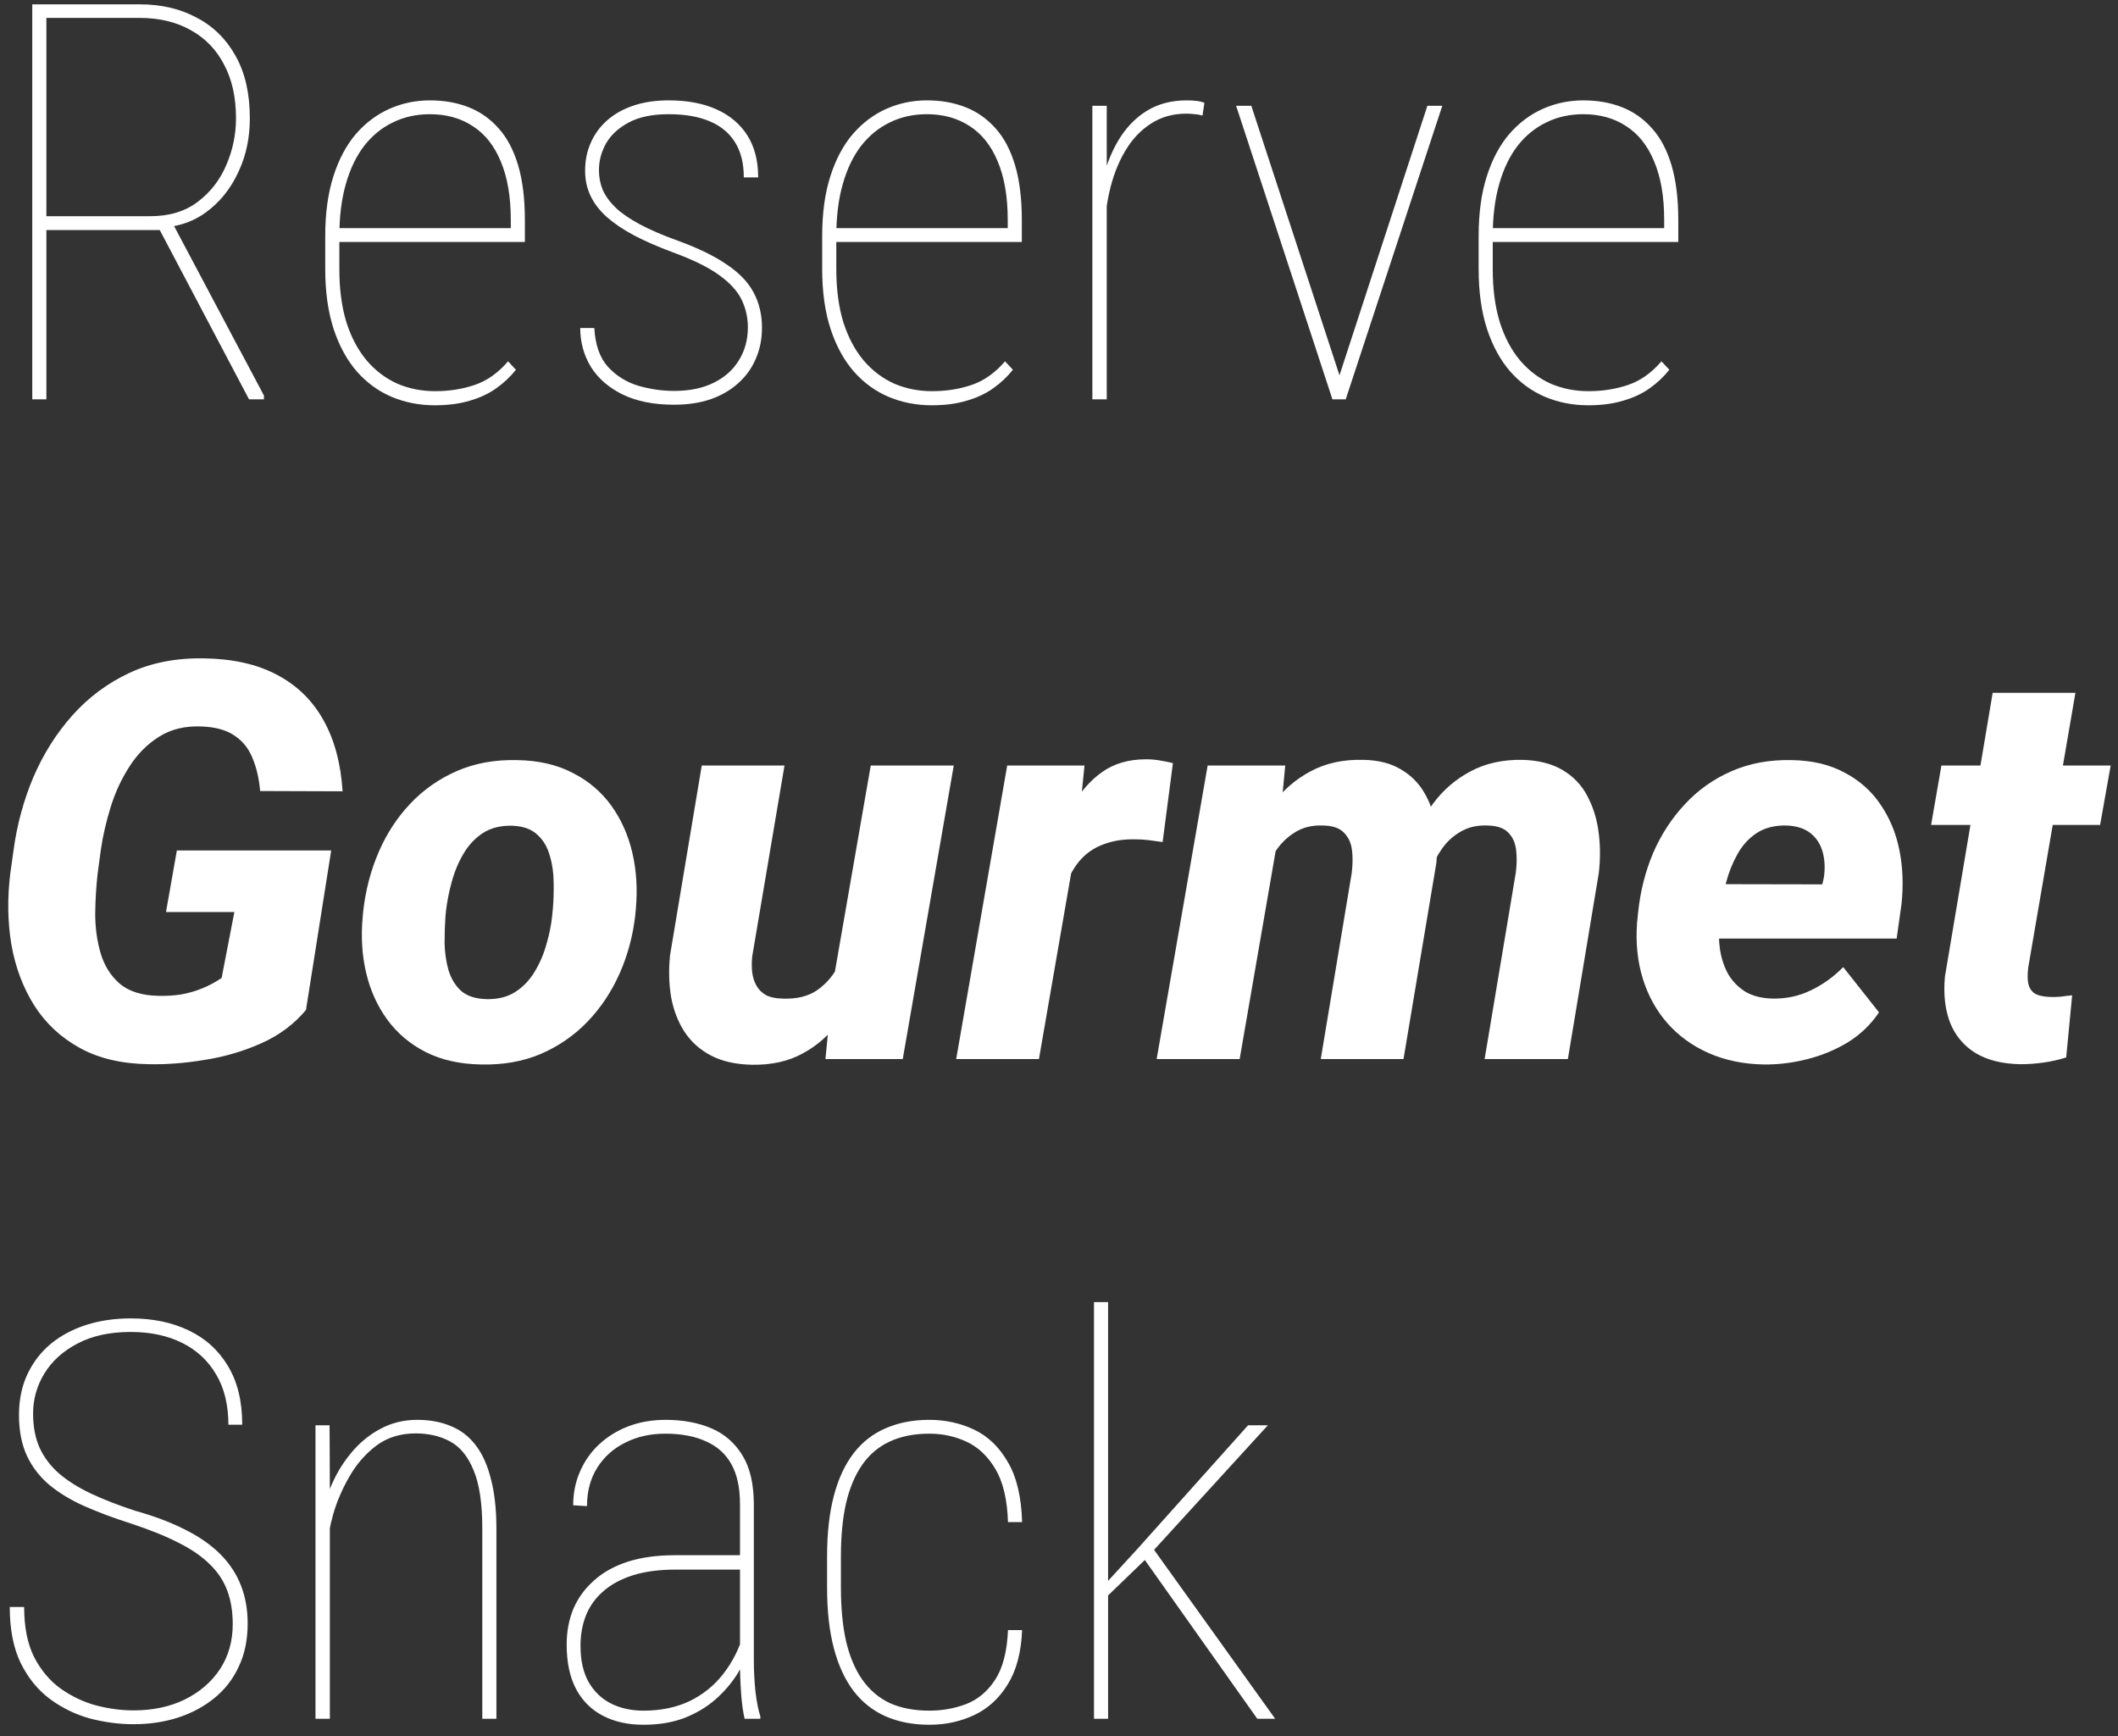 <svg width="122" height="100" viewBox="0 0 122 100" fill="none" xmlns="http://www.w3.org/2000/svg">
<rect x="0" y="0" width="122" height="100" fill="#333333" stroke="none"/>
<path d="M1.859 0.25H8.047C9.286 0.25 10.38 0.505 11.328 1.016C12.287 1.516 13.037 2.255 13.578 3.234C14.12 4.203 14.391 5.396 14.391 6.812C14.391 7.906 14.188 8.901 13.781 9.797C13.385 10.693 12.844 11.427 12.156 12C11.479 12.573 10.719 12.922 9.875 13.047L9.453 13.25H2.125L2.094 12.453H8.656C9.75 12.453 10.662 12.177 11.391 11.625C12.12 11.073 12.667 10.37 13.031 9.516C13.406 8.651 13.594 7.75 13.594 6.812C13.594 5.604 13.365 4.573 12.906 3.719C12.458 2.854 11.818 2.193 10.984 1.734C10.151 1.266 9.172 1.031 8.047 1.031H2.672V23H1.859V0.25ZM14.344 23L9.062 12.984L10 12.969L15.203 22.781V23H14.344ZM25.047 23.344C24.162 23.344 23.333 23.182 22.562 22.859C21.802 22.537 21.135 22.052 20.562 21.406C19.99 20.75 19.542 19.932 19.219 18.953C18.896 17.963 18.734 16.812 18.734 15.5V13.594C18.734 12.281 18.891 11.135 19.203 10.156C19.516 9.177 19.948 8.365 20.5 7.719C21.062 7.073 21.708 6.589 22.438 6.266C23.167 5.943 23.943 5.781 24.766 5.781C25.578 5.781 26.318 5.911 26.984 6.172C27.651 6.432 28.229 6.839 28.719 7.391C29.208 7.932 29.583 8.641 29.844 9.516C30.104 10.391 30.234 11.448 30.234 12.688V13.938H19.266V13.141H29.422V12.672C29.422 11.328 29.229 10.203 28.844 9.297C28.469 8.391 27.932 7.714 27.234 7.266C26.537 6.807 25.713 6.578 24.766 6.578C23.984 6.578 23.276 6.734 22.641 7.047C22.005 7.349 21.453 7.797 20.984 8.391C20.526 8.984 20.172 9.719 19.922 10.594C19.672 11.469 19.547 12.469 19.547 13.594V15.5C19.547 16.656 19.682 17.677 19.953 18.562C20.234 19.438 20.625 20.172 21.125 20.766C21.625 21.349 22.208 21.792 22.875 22.094C23.552 22.385 24.281 22.531 25.062 22.531C25.875 22.531 26.635 22.412 27.344 22.172C28.052 21.932 28.693 21.479 29.266 20.812L29.719 21.297C29.406 21.693 29.031 22.047 28.594 22.359C28.156 22.672 27.646 22.912 27.062 23.078C26.479 23.255 25.807 23.344 25.047 23.344ZM43.078 18.859C43.078 18.287 42.958 17.755 42.719 17.266C42.479 16.766 42.047 16.292 41.422 15.844C40.807 15.396 39.917 14.958 38.75 14.531C37.906 14.219 37.167 13.896 36.531 13.562C35.906 13.229 35.38 12.875 34.953 12.5C34.536 12.125 34.224 11.719 34.016 11.281C33.807 10.844 33.703 10.365 33.703 9.844C33.703 9.25 33.812 8.708 34.031 8.219C34.25 7.719 34.568 7.286 34.984 6.922C35.401 6.557 35.906 6.276 36.5 6.078C37.094 5.88 37.766 5.781 38.516 5.781C39.589 5.781 40.505 5.953 41.266 6.297C42.036 6.641 42.63 7.141 43.047 7.797C43.464 8.453 43.672 9.26 43.672 10.219H42.844C42.844 9.406 42.677 8.734 42.344 8.203C42.01 7.661 41.521 7.255 40.875 6.984C40.24 6.714 39.453 6.578 38.516 6.578C37.568 6.578 36.797 6.74 36.203 7.062C35.62 7.375 35.188 7.776 34.906 8.266C34.635 8.755 34.5 9.266 34.5 9.797C34.5 10.203 34.573 10.583 34.719 10.938C34.875 11.292 35.125 11.635 35.469 11.969C35.812 12.292 36.276 12.609 36.859 12.922C37.443 13.234 38.167 13.547 39.031 13.859C40.208 14.287 41.151 14.745 41.859 15.234C42.578 15.713 43.094 16.25 43.406 16.844C43.729 17.438 43.891 18.115 43.891 18.875C43.891 19.531 43.771 20.13 43.531 20.672C43.302 21.213 42.964 21.682 42.516 22.078C42.078 22.474 41.547 22.781 40.922 23C40.297 23.208 39.599 23.312 38.828 23.312C37.661 23.312 36.672 23.115 35.859 22.719C35.057 22.323 34.448 21.792 34.031 21.125C33.625 20.448 33.422 19.703 33.422 18.891H34.234C34.286 19.859 34.547 20.604 35.016 21.125C35.495 21.646 36.078 22.01 36.766 22.219C37.453 22.417 38.141 22.516 38.828 22.516C39.724 22.516 40.484 22.359 41.109 22.047C41.745 21.734 42.229 21.302 42.562 20.75C42.906 20.198 43.078 19.568 43.078 18.859ZM53.672 23.344C52.786 23.344 51.958 23.182 51.188 22.859C50.427 22.537 49.76 22.052 49.188 21.406C48.615 20.75 48.167 19.932 47.844 18.953C47.521 17.963 47.359 16.812 47.359 15.5V13.594C47.359 12.281 47.516 11.135 47.828 10.156C48.141 9.177 48.573 8.365 49.125 7.719C49.688 7.073 50.333 6.589 51.062 6.266C51.792 5.943 52.568 5.781 53.391 5.781C54.203 5.781 54.943 5.911 55.609 6.172C56.276 6.432 56.854 6.839 57.344 7.391C57.833 7.932 58.208 8.641 58.469 9.516C58.729 10.391 58.859 11.448 58.859 12.688V13.938H47.891V13.141H58.047V12.672C58.047 11.328 57.854 10.203 57.469 9.297C57.094 8.391 56.557 7.714 55.859 7.266C55.161 6.807 54.339 6.578 53.391 6.578C52.609 6.578 51.901 6.734 51.266 7.047C50.63 7.349 50.078 7.797 49.609 8.391C49.151 8.984 48.797 9.719 48.547 10.594C48.297 11.469 48.172 12.469 48.172 13.594V15.5C48.172 16.656 48.307 17.677 48.578 18.562C48.859 19.438 49.25 20.172 49.75 20.766C50.25 21.349 50.833 21.792 51.5 22.094C52.177 22.385 52.906 22.531 53.688 22.531C54.5 22.531 55.26 22.412 55.969 22.172C56.677 21.932 57.318 21.479 57.891 20.812L58.344 21.297C58.031 21.693 57.656 22.047 57.219 22.359C56.781 22.672 56.271 22.912 55.688 23.078C55.104 23.255 54.432 23.344 53.672 23.344ZM63.75 9.047V23H62.922V6.094H63.75V9.047ZM69.375 5.922L69.266 6.656C69.13 6.615 68.984 6.589 68.828 6.578C68.672 6.557 68.505 6.547 68.328 6.547C67.547 6.547 66.859 6.745 66.266 7.141C65.672 7.526 65.177 8.062 64.781 8.75C64.385 9.427 64.088 10.213 63.891 11.109C63.693 12.005 63.594 12.958 63.594 13.969L63.109 14C63.109 12.812 63.214 11.719 63.422 10.719C63.641 9.719 63.969 8.849 64.406 8.109C64.844 7.37 65.391 6.797 66.047 6.391C66.703 5.984 67.474 5.781 68.359 5.781C68.568 5.781 68.755 5.792 68.922 5.812C69.099 5.833 69.25 5.87 69.375 5.922ZM77.016 22.047L82.219 6.094H83.078L77.516 23H76.781L77.016 22.047ZM72.078 6.094L77.297 22.047L77.5 23H76.75L71.203 6.094H72.078ZM91.484 23.344C90.599 23.344 89.771 23.182 89 22.859C88.24 22.537 87.573 22.052 87 21.406C86.427 20.75 85.979 19.932 85.656 18.953C85.333 17.963 85.172 16.812 85.172 15.5V13.594C85.172 12.281 85.328 11.135 85.641 10.156C85.953 9.177 86.385 8.365 86.938 7.719C87.5 7.073 88.146 6.589 88.875 6.266C89.604 5.943 90.38 5.781 91.203 5.781C92.016 5.781 92.755 5.911 93.422 6.172C94.088 6.432 94.667 6.839 95.156 7.391C95.646 7.932 96.021 8.641 96.281 9.516C96.542 10.391 96.672 11.448 96.672 12.688V13.938H85.703V13.141H95.859V12.672C95.859 11.328 95.667 10.203 95.281 9.297C94.906 8.391 94.37 7.714 93.672 7.266C92.974 6.807 92.151 6.578 91.203 6.578C90.422 6.578 89.713 6.734 89.078 7.047C88.443 7.349 87.891 7.797 87.422 8.391C86.963 8.984 86.609 9.719 86.359 10.594C86.109 11.469 85.984 12.469 85.984 13.594V15.5C85.984 16.656 86.12 17.677 86.391 18.562C86.672 19.438 87.062 20.172 87.562 20.766C88.062 21.349 88.646 21.792 89.312 22.094C89.99 22.385 90.719 22.531 91.5 22.531C92.312 22.531 93.073 22.412 93.781 22.172C94.49 21.932 95.13 21.479 95.703 20.812L96.156 21.297C95.844 21.693 95.469 22.047 95.031 22.359C94.594 22.672 94.083 22.912 93.5 23.078C92.917 23.255 92.245 23.344 91.484 23.344ZM19.078 48.984L17.625 58.172C16.938 58.995 16.078 59.635 15.047 60.094C14.016 60.552 12.932 60.87 11.797 61.047C10.672 61.234 9.604 61.318 8.594 61.297C7.021 61.276 5.688 60.964 4.594 60.359C3.5 59.755 2.625 58.938 1.969 57.906C1.323 56.875 0.885 55.708 0.656 54.406C0.438 53.094 0.417 51.724 0.594 50.297L0.781 48.969C0.979 47.5 1.359 46.099 1.922 44.766C2.495 43.432 3.24 42.25 4.156 41.219C5.083 40.177 6.177 39.359 7.438 38.766C8.708 38.172 10.146 37.891 11.75 37.922C13.396 37.943 14.792 38.255 15.938 38.859C17.094 39.464 17.99 40.333 18.625 41.469C19.26 42.594 19.63 43.964 19.734 45.578L14.984 45.562C14.922 44.844 14.776 44.214 14.547 43.672C14.328 43.12 13.984 42.688 13.516 42.375C13.047 42.052 12.417 41.875 11.625 41.844C10.667 41.802 9.844 42 9.156 42.438C8.479 42.865 7.911 43.438 7.453 44.156C6.995 44.865 6.635 45.641 6.375 46.484C6.115 47.328 5.927 48.141 5.812 48.922L5.625 50.312C5.542 51.042 5.495 51.812 5.484 52.625C5.484 53.438 5.589 54.198 5.797 54.906C6.005 55.615 6.37 56.198 6.891 56.656C7.422 57.104 8.167 57.339 9.125 57.359C9.573 57.37 10.005 57.344 10.422 57.281C10.838 57.208 11.24 57.094 11.625 56.938C12.021 56.781 12.401 56.578 12.766 56.328L13.5 52.531H9.562L10.188 48.984H19.078ZM20.891 52.812L20.922 52.484C21.057 51.276 21.354 50.141 21.812 49.078C22.271 48.016 22.88 47.083 23.641 46.281C24.401 45.479 25.297 44.854 26.328 44.406C27.359 43.958 28.516 43.75 29.797 43.781C31.026 43.802 32.089 44.047 32.984 44.516C33.891 44.974 34.63 45.599 35.203 46.391C35.776 47.182 36.182 48.089 36.422 49.109C36.661 50.13 36.729 51.214 36.625 52.359L36.594 52.703C36.458 53.901 36.156 55.026 35.688 56.078C35.219 57.13 34.604 58.052 33.844 58.844C33.083 59.635 32.188 60.255 31.156 60.703C30.125 61.141 28.974 61.344 27.703 61.312C26.484 61.292 25.422 61.052 24.516 60.594C23.62 60.135 22.885 59.516 22.312 58.734C21.74 57.953 21.333 57.057 21.094 56.047C20.854 55.036 20.787 53.958 20.891 52.812ZM25.688 52.484L25.656 52.812C25.625 53.281 25.609 53.786 25.609 54.328C25.62 54.859 25.693 55.37 25.828 55.859C25.974 56.349 26.213 56.75 26.547 57.062C26.891 57.365 27.37 57.526 27.984 57.547C28.651 57.568 29.213 57.432 29.672 57.141C30.13 56.849 30.505 56.458 30.797 55.969C31.099 55.469 31.328 54.932 31.484 54.359C31.651 53.786 31.76 53.229 31.812 52.688L31.844 52.359C31.885 51.901 31.901 51.401 31.891 50.859C31.891 50.307 31.818 49.786 31.672 49.297C31.537 48.797 31.297 48.391 30.953 48.078C30.609 47.755 30.13 47.583 29.516 47.562C28.849 47.542 28.281 47.682 27.812 47.984C27.354 48.286 26.979 48.688 26.688 49.188C26.396 49.688 26.172 50.229 26.016 50.812C25.859 51.385 25.75 51.943 25.688 52.484ZM47.969 56.672L50.156 44.094H54.938L52 61H47.547L47.969 56.672ZM48.953 53.453L50.266 53.422C50.151 54.391 49.932 55.354 49.609 56.312C49.297 57.26 48.859 58.115 48.297 58.875C47.745 59.635 47.052 60.24 46.219 60.688C45.396 61.135 44.422 61.349 43.297 61.328C42.37 61.307 41.589 61.13 40.953 60.797C40.318 60.464 39.807 60.005 39.422 59.422C39.047 58.839 38.792 58.172 38.656 57.422C38.531 56.672 38.51 55.875 38.594 55.031L40.422 44.094H45.188L43.328 55.094C43.297 55.417 43.297 55.724 43.328 56.016C43.37 56.307 43.453 56.562 43.578 56.781C43.703 57 43.88 57.177 44.109 57.312C44.349 57.438 44.656 57.505 45.031 57.516C45.875 57.557 46.562 57.391 47.094 57.016C47.635 56.63 48.052 56.125 48.344 55.5C48.646 54.865 48.849 54.182 48.953 53.453ZM62.047 48.297L59.844 61H55.078L58.016 44.094H62.469L62.047 48.297ZM67.562 43.953L66.969 48.5C66.698 48.458 66.432 48.422 66.172 48.391C65.912 48.359 65.646 48.344 65.375 48.344C64.781 48.333 64.245 48.406 63.766 48.562C63.297 48.708 62.885 48.932 62.531 49.234C62.188 49.536 61.901 49.911 61.672 50.359C61.443 50.797 61.271 51.297 61.156 51.859L60.281 51.422C60.396 50.62 60.573 49.776 60.812 48.891C61.052 47.995 61.385 47.156 61.812 46.375C62.25 45.583 62.807 44.948 63.484 44.469C64.172 43.979 65.016 43.734 66.016 43.734C66.276 43.734 66.531 43.755 66.781 43.797C67.042 43.839 67.302 43.891 67.562 43.953ZM73.672 47.906L71.406 61H66.625L69.562 44.094H74.031L73.672 47.906ZM72.391 51.953L71.266 52C71.37 50.979 71.588 49.974 71.922 48.984C72.266 47.995 72.729 47.104 73.312 46.312C73.906 45.51 74.635 44.88 75.5 44.422C76.375 43.953 77.391 43.734 78.547 43.766C79.412 43.786 80.125 43.969 80.688 44.312C81.26 44.646 81.708 45.089 82.031 45.641C82.365 46.193 82.583 46.823 82.688 47.531C82.792 48.229 82.807 48.958 82.734 49.719L80.844 61H76.078L77.859 50.297C77.922 49.807 77.927 49.359 77.875 48.953C77.823 48.547 77.667 48.214 77.406 47.953C77.156 47.693 76.755 47.557 76.203 47.547C75.588 47.526 75.062 47.651 74.625 47.922C74.188 48.182 73.818 48.531 73.516 48.969C73.213 49.406 72.969 49.885 72.781 50.406C72.604 50.927 72.474 51.443 72.391 51.953ZM82.016 51.703L80.547 51.844C80.651 50.833 80.865 49.849 81.188 48.891C81.521 47.922 81.979 47.047 82.562 46.266C83.146 45.484 83.865 44.87 84.719 44.422C85.573 43.964 86.573 43.745 87.719 43.766C88.646 43.797 89.412 43.995 90.016 44.359C90.63 44.724 91.099 45.214 91.422 45.828C91.755 46.443 91.974 47.135 92.078 47.906C92.182 48.667 92.188 49.458 92.094 50.281L90.312 61H85.516L87.312 50.266C87.375 49.786 87.38 49.344 87.328 48.938C87.276 48.531 87.125 48.203 86.875 47.953C86.625 47.693 86.224 47.557 85.672 47.547C85.088 47.526 84.583 47.641 84.156 47.891C83.729 48.13 83.37 48.453 83.078 48.859C82.787 49.266 82.557 49.719 82.391 50.219C82.224 50.708 82.099 51.203 82.016 51.703ZM101.594 61.312C100.427 61.292 99.37 61.073 98.422 60.656C97.484 60.24 96.693 59.667 96.047 58.938C95.401 58.198 94.927 57.339 94.625 56.359C94.323 55.38 94.213 54.312 94.297 53.156L94.359 52.547C94.484 51.339 94.771 50.203 95.219 49.141C95.677 48.078 96.287 47.141 97.047 46.328C97.807 45.505 98.703 44.87 99.734 44.422C100.776 43.964 101.938 43.75 103.219 43.781C104.396 43.802 105.406 44.042 106.25 44.5C107.104 44.948 107.792 45.557 108.312 46.328C108.844 47.099 109.208 47.974 109.406 48.953C109.604 49.932 109.646 50.969 109.531 52.062L109.25 54.062H96.016L96.516 50.922L104.969 50.938L105.062 50.516C105.135 49.984 105.109 49.5 104.984 49.062C104.859 48.615 104.625 48.255 104.281 47.984C103.938 47.714 103.474 47.568 102.891 47.547C102.214 47.536 101.646 47.682 101.188 47.984C100.729 48.286 100.359 48.693 100.078 49.203C99.797 49.703 99.578 50.25 99.422 50.844C99.276 51.427 99.167 51.995 99.094 52.547L99.031 53.141C98.99 53.682 99.005 54.208 99.078 54.719C99.162 55.229 99.318 55.693 99.547 56.109C99.787 56.516 100.109 56.849 100.516 57.109C100.932 57.359 101.448 57.495 102.062 57.516C102.865 57.536 103.609 57.38 104.297 57.047C104.995 56.714 105.62 56.266 106.172 55.703L108.234 58.312C107.755 59.021 107.151 59.599 106.422 60.047C105.693 60.484 104.906 60.807 104.062 61.016C103.229 61.224 102.406 61.323 101.594 61.312ZM121.578 44.094L120.969 47.516H111.234L111.828 44.094H121.578ZM114.781 39.906H119.547L116.828 55.734C116.786 56.099 116.786 56.401 116.828 56.641C116.88 56.88 116.995 57.068 117.172 57.203C117.359 57.328 117.646 57.401 118.031 57.422C118.26 57.432 118.484 57.427 118.703 57.406C118.922 57.375 119.141 57.349 119.359 57.328L119.016 60.906C118.589 61.042 118.151 61.141 117.703 61.203C117.266 61.266 116.818 61.297 116.359 61.297C115.328 61.276 114.474 61.062 113.797 60.656C113.12 60.24 112.63 59.656 112.328 58.906C112.036 58.146 111.938 57.26 112.031 56.25L114.781 39.906ZM13.406 93.547C13.406 92.828 13.302 92.188 13.094 91.625C12.885 91.062 12.552 90.557 12.094 90.109C11.635 89.651 11.031 89.234 10.281 88.859C9.531 88.474 8.615 88.104 7.531 87.75C6.552 87.438 5.661 87.104 4.859 86.75C4.068 86.396 3.391 85.984 2.828 85.516C2.276 85.047 1.849 84.49 1.547 83.844C1.245 83.188 1.094 82.406 1.094 81.5C1.094 80.625 1.255 79.844 1.578 79.156C1.901 78.469 2.349 77.885 2.922 77.406C3.505 76.927 4.188 76.562 4.969 76.312C5.76 76.062 6.615 75.938 7.531 75.938C8.792 75.938 9.901 76.167 10.859 76.625C11.828 77.083 12.583 77.766 13.125 78.672C13.677 79.578 13.953 80.708 13.953 82.062H13.156C13.156 80.927 12.922 79.963 12.453 79.172C11.984 78.37 11.328 77.76 10.484 77.344C9.641 76.927 8.656 76.719 7.531 76.719C6.323 76.719 5.297 76.943 4.453 77.391C3.62 77.828 2.984 78.406 2.547 79.125C2.12 79.833 1.906 80.599 1.906 81.422C1.906 82.172 2.031 82.828 2.281 83.391C2.542 83.953 2.917 84.448 3.406 84.875C3.906 85.302 4.521 85.688 5.25 86.031C5.979 86.375 6.823 86.703 7.781 87.016C8.896 87.328 9.859 87.693 10.672 88.109C11.484 88.516 12.156 88.984 12.688 89.516C13.219 90.047 13.615 90.646 13.875 91.312C14.135 91.969 14.266 92.703 14.266 93.516C14.266 94.453 14.094 95.281 13.75 96C13.417 96.719 12.948 97.323 12.344 97.812C11.74 98.302 11.037 98.677 10.234 98.938C9.443 99.188 8.594 99.312 7.688 99.312C6.865 99.312 6.031 99.203 5.188 98.984C4.354 98.755 3.583 98.38 2.875 97.859C2.177 97.338 1.615 96.646 1.188 95.781C0.771 94.917 0.562 93.844 0.562 92.562H1.391C1.391 93.719 1.583 94.682 1.969 95.453C2.365 96.213 2.875 96.818 3.5 97.266C4.135 97.713 4.818 98.037 5.547 98.234C6.286 98.422 7 98.516 7.688 98.516C8.802 98.516 9.786 98.307 10.641 97.891C11.505 97.463 12.182 96.88 12.672 96.141C13.162 95.391 13.406 94.526 13.406 93.547ZM19 85.703V99H18.172V82.094H18.984L19 85.703ZM18.859 89.047L18.422 88.141C18.505 87.318 18.698 86.526 19 85.766C19.302 85.005 19.698 84.328 20.188 83.734C20.677 83.13 21.245 82.656 21.891 82.312C22.537 81.958 23.25 81.781 24.031 81.781C24.76 81.781 25.406 81.901 25.969 82.141C26.542 82.37 27.021 82.74 27.406 83.25C27.792 83.75 28.083 84.401 28.281 85.203C28.49 85.995 28.594 86.948 28.594 88.062V99H27.781V88.047C27.781 86.599 27.615 85.479 27.281 84.688C26.958 83.896 26.51 83.344 25.938 83.031C25.365 82.719 24.698 82.562 23.938 82.562C23.052 82.562 22.292 82.802 21.656 83.281C21.031 83.76 20.516 84.359 20.109 85.078C19.703 85.787 19.396 86.505 19.188 87.234C18.99 87.953 18.88 88.557 18.859 89.047ZM42.625 95.812V86.641C42.625 85.693 42.458 84.922 42.125 84.328C41.792 83.734 41.302 83.297 40.656 83.016C40.021 82.724 39.24 82.578 38.312 82.578C37.458 82.578 36.693 82.75 36.016 83.094C35.339 83.427 34.802 83.906 34.406 84.531C34.01 85.156 33.812 85.896 33.812 86.75L33.016 86.703C33.016 86.005 33.146 85.359 33.406 84.766C33.667 84.162 34.031 83.641 34.5 83.203C34.979 82.755 35.542 82.406 36.188 82.156C36.844 81.906 37.562 81.781 38.344 81.781C39.333 81.781 40.208 81.943 40.969 82.266C41.729 82.588 42.328 83.109 42.766 83.828C43.203 84.537 43.422 85.484 43.422 86.672V95.609C43.422 96.224 43.453 96.833 43.516 97.438C43.589 98.042 43.682 98.516 43.797 98.859V99H42.891C42.797 98.594 42.729 98.099 42.688 97.516C42.646 96.932 42.625 96.365 42.625 95.812ZM42.938 89.578L42.969 90.406H38.938C37.979 90.406 37.151 90.516 36.453 90.734C35.766 90.953 35.198 91.26 34.75 91.656C34.302 92.042 33.969 92.505 33.75 93.047C33.542 93.578 33.438 94.162 33.438 94.797C33.438 95.62 33.589 96.307 33.891 96.859C34.203 97.412 34.63 97.828 35.172 98.109C35.724 98.391 36.354 98.531 37.062 98.531C38.062 98.531 38.948 98.349 39.719 97.984C40.49 97.609 41.135 97.088 41.656 96.422C42.188 95.745 42.589 94.948 42.859 94.031L43.219 94.797C43.052 95.338 42.802 95.88 42.469 96.422C42.135 96.953 41.714 97.443 41.203 97.891C40.703 98.328 40.109 98.682 39.422 98.953C38.734 99.213 37.948 99.344 37.062 99.344C36.177 99.344 35.401 99.172 34.734 98.828C34.068 98.484 33.552 97.974 33.188 97.297C32.823 96.609 32.641 95.75 32.641 94.719C32.641 93.969 32.771 93.281 33.031 92.656C33.302 92.031 33.698 91.49 34.219 91.031C34.74 90.562 35.385 90.203 36.156 89.953C36.938 89.703 37.839 89.578 38.859 89.578H42.938ZM53.531 98.531C54.271 98.531 54.974 98.406 55.641 98.156C56.318 97.896 56.875 97.432 57.312 96.766C57.76 96.088 58.01 95.13 58.062 93.891H58.875C58.823 95.172 58.547 96.213 58.047 97.016C57.557 97.818 56.917 98.406 56.125 98.781C55.333 99.156 54.469 99.344 53.531 99.344C52.594 99.344 51.755 99.182 51.016 98.859C50.286 98.537 49.672 98.052 49.172 97.406C48.672 96.75 48.292 95.927 48.031 94.938C47.771 93.948 47.641 92.787 47.641 91.453V89.641C47.641 88.307 47.771 87.146 48.031 86.156C48.292 85.167 48.672 84.349 49.172 83.703C49.672 83.057 50.286 82.578 51.016 82.266C51.755 81.943 52.594 81.781 53.531 81.781C54.458 81.781 55.318 81.969 56.109 82.344C56.901 82.719 57.547 83.338 58.047 84.203C58.557 85.057 58.833 86.213 58.875 87.672H58.062C58.021 86.38 57.781 85.365 57.344 84.625C56.906 83.885 56.354 83.359 55.688 83.047C55.021 82.734 54.302 82.578 53.531 82.578C52.656 82.578 51.896 82.729 51.25 83.031C50.615 83.323 50.089 83.766 49.672 84.359C49.255 84.953 48.943 85.693 48.734 86.578C48.536 87.453 48.438 88.474 48.438 89.641V91.453C48.438 92.62 48.536 93.646 48.734 94.531C48.943 95.417 49.255 96.156 49.672 96.75C50.089 97.344 50.615 97.792 51.25 98.094C51.896 98.385 52.656 98.531 53.531 98.531ZM63.828 75V99H63.016V75H63.828ZM73.031 82.094L65.922 89.875L63.656 92.062L63.406 91.516L65.5 89.234L71.891 82.094H73.031ZM72.422 99L65.672 89.469L66.172 88.844L73.453 99H72.422Z" fill="white"/>
</svg>
